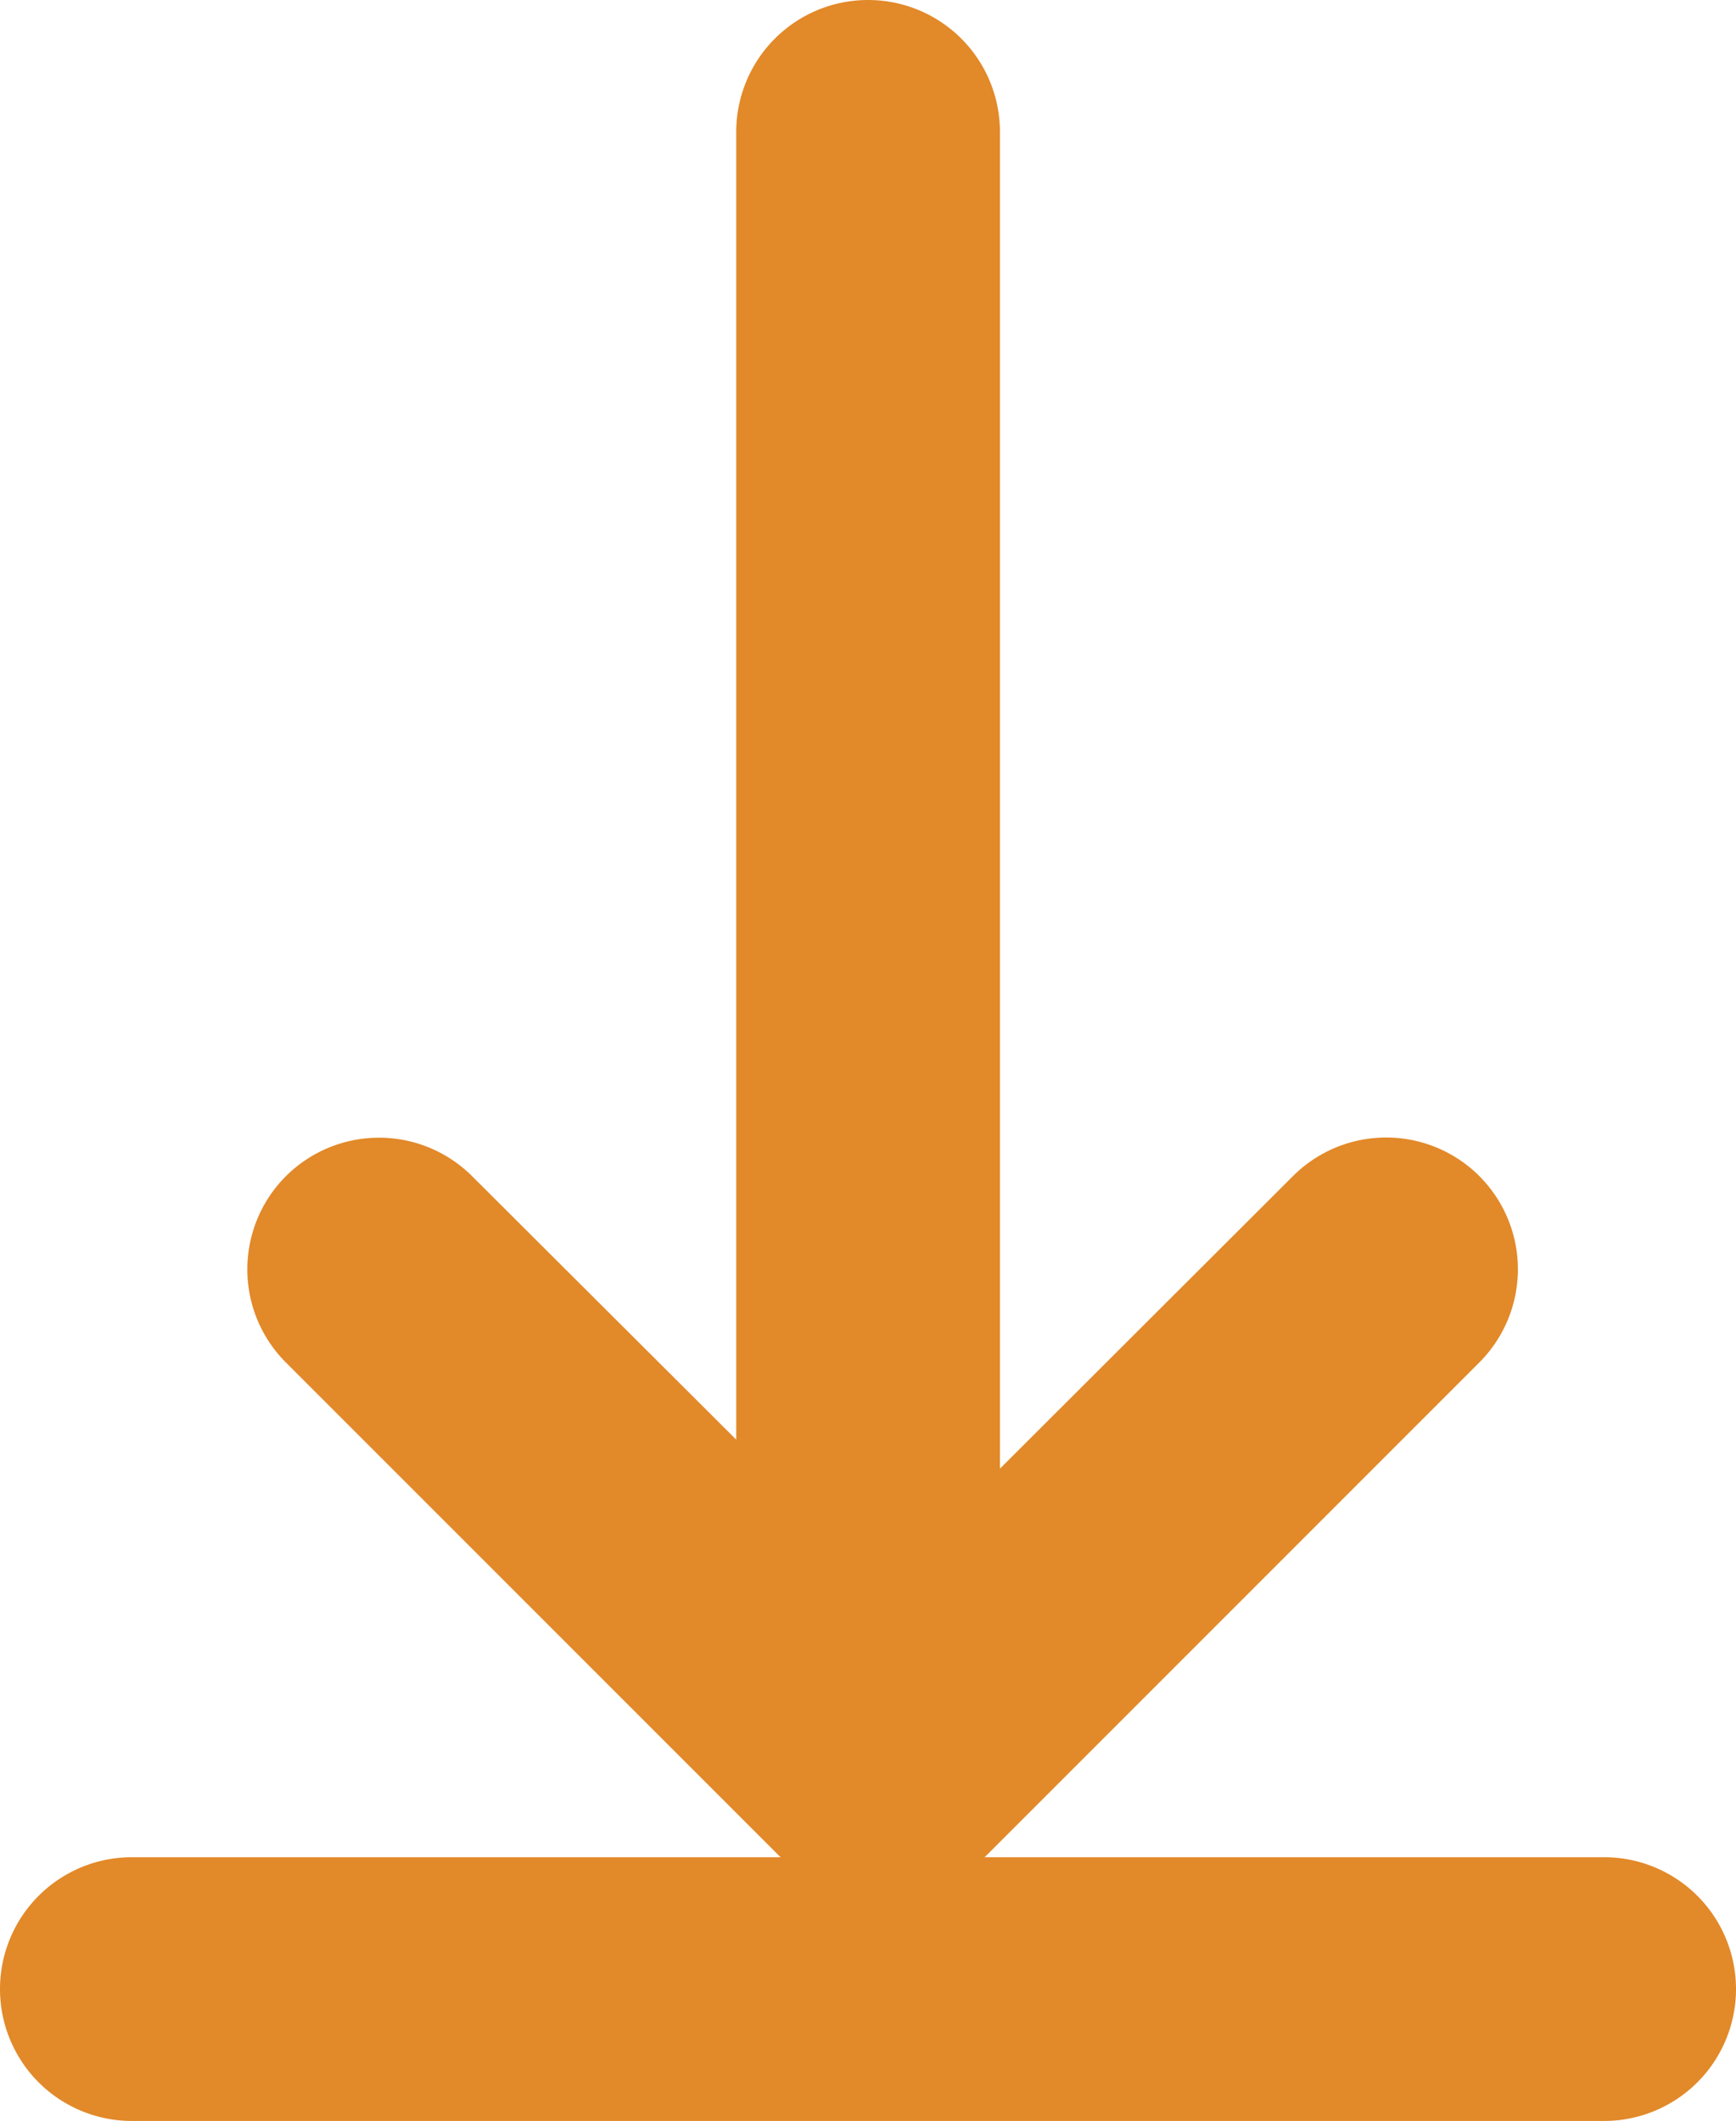 <svg xmlns="http://www.w3.org/2000/svg" width="9.875" height="12.063" viewBox="0 0 9.875 12.063"><defs><style>.a{fill:#e28929}</style></defs><g transform="translate(7.885 0.75) rotate(90)"><path class="a" d="M8.375.75H0A.75.75,0,0,1-.75,0,.75.75,0,0,1,0-.75H8.375a.75.75,0,0,1,.75.75A.75.75,0,0,1,8.375.75Z" transform="translate(0 2.947)"/><path class="a" d="M8.375.75H0A.75.75,0,0,1-.75,0,.75.75,0,0,1,0-.75H8.375a.75.75,0,0,1,.75.75A.75.75,0,0,1,8.375.75Z" transform="translate(10.563 7.135) rotate(-90)"/><path class="a" d="M0,6.478a.748.748,0,0,1-.53-.22A.75.75,0,0,1-.53,5.2L1.8,2.864-.53.53A.75.75,0,0,1-.53-.53.75.75,0,0,1,.53-.53L3.394,2.334a.75.75,0,0,1,0,1.061L.53,6.259A.748.748,0,0,1,0,6.478Z" transform="translate(6.469 0)"/></g></svg>